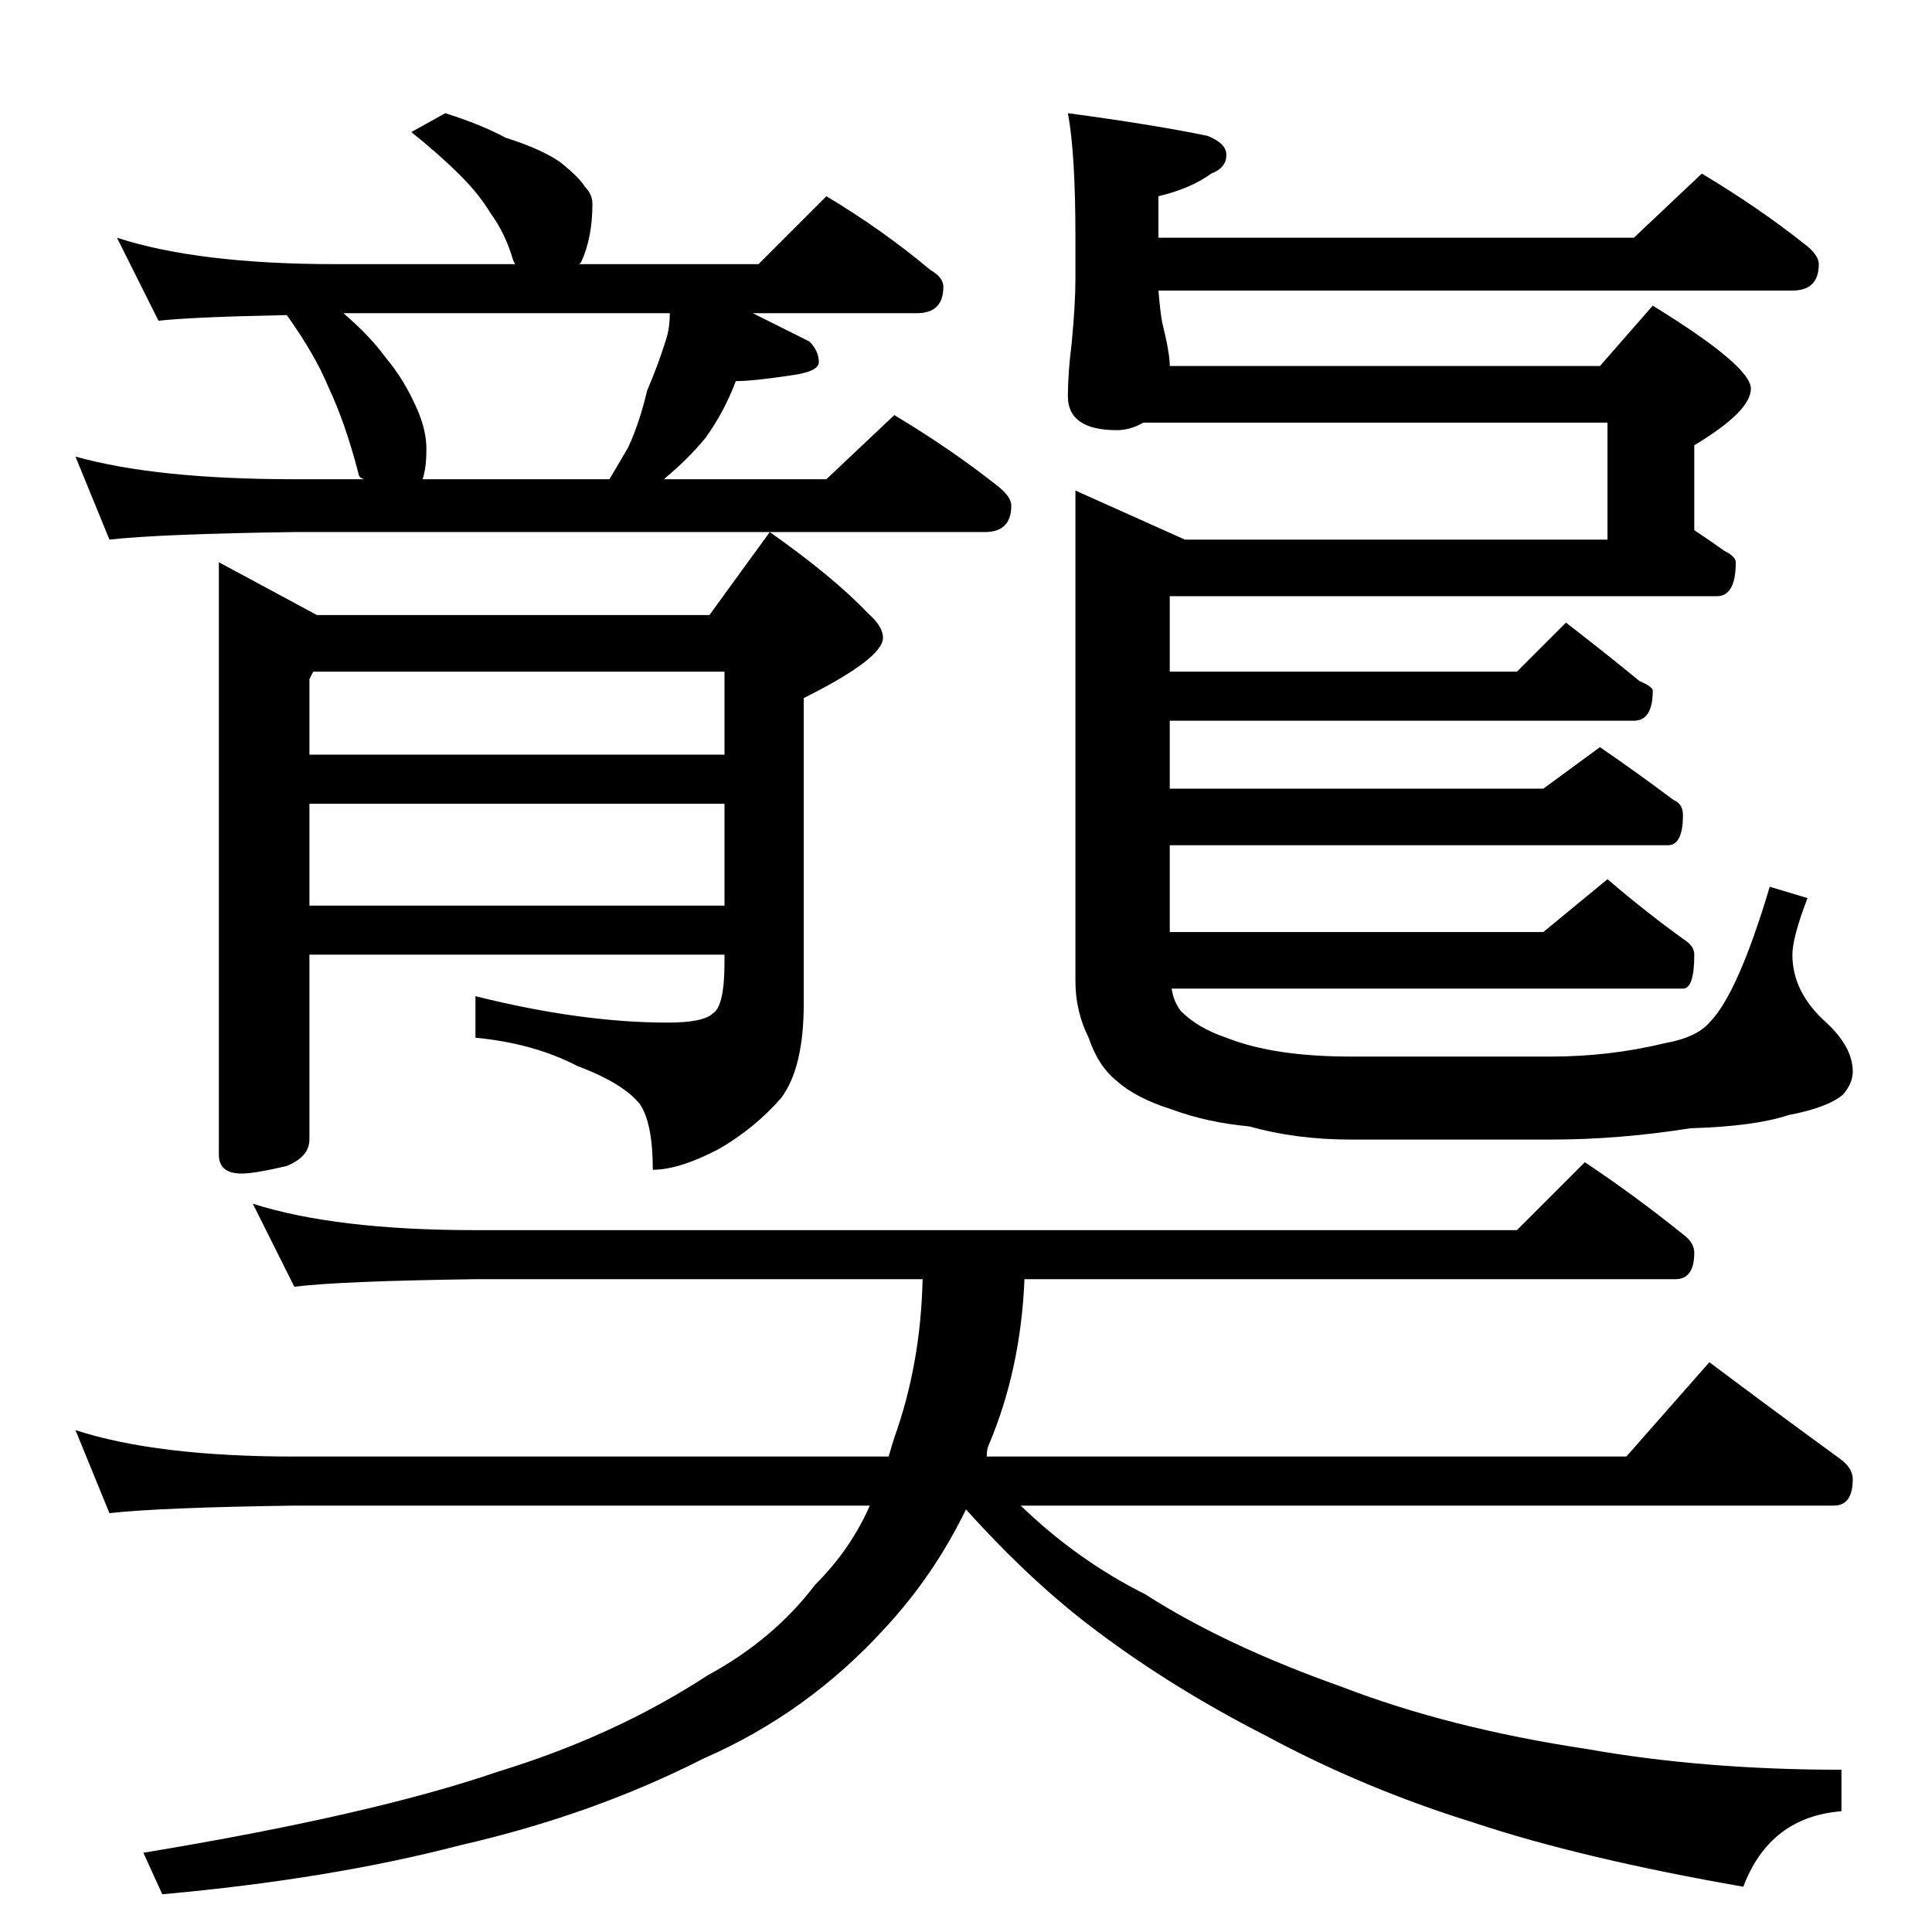 <?xml version="1.0" standalone="no"?>
<!DOCTYPE svg PUBLIC "-//W3C//DTD SVG 1.1//EN" "http://www.w3.org/Graphics/SVG/1.1/DTD/svg11.dtd" >
<svg xmlns="http://www.w3.org/2000/svg" xmlns:xlink="http://www.w3.org/1999/xlink" version="1.1" viewBox="0 -204 1024 1024">
  <g transform="matrix(1 0 0 -1 0 820)">
   <path fill="currentColor"
d="M236 964q19 -6 32 -13q19 -6 29 -13q10 -8 13 -13q4 -4 4 -9q0 -18 -6 -31l-1 -1h95l36 36q30 -18 55 -39q7 -4 7 -9q0 -14 -14 -14h-87l30 -15q5 -5 5 -11q0 -5 -15 -7q-20 -3 -29 -3q-6 -16 -16 -30q-9 -11 -21 -21l-1 -1h86l36 34q30 -18 54 -37q8 -6 8 -11
q0 -14 -14 -14h-366q-71 -1 -98 -4l-18 44q43 -12 116 -12h37q-3 1 -3 3q-7 27 -16 46q-7 17 -22 38q-50 -1 -68 -3l-22 44q43 -14 116 -14h95l-1 2q-4 14 -12 25q-6 10 -16 20q-11 11 -26 23zM224 770h99q6 10 10 17q6 13 10 30q6 14 10 27q2 6 2 14h-173q14 -12 22 -23
q11 -13 18 -30q4 -10 4 -19q0 -10 -2 -16zM902 932q30 -18 54 -37q8 -6 8 -11q0 -14 -14 -14h-336q1 -12 2 -17q4 -16 4 -23h228l28 32q52 -32 52 -44t-30 -30v-45q9 -6 16 -11q6 -3 6 -6q0 -18 -10 -18h-290v-40h184l26 26q22 -17 39 -31q7 -3 7 -5q0 -16 -10 -16h-246v-36
h198l30 22q19 -13 39 -28q5 -2 5 -8q0 -16 -8 -16h-264v-46h198l34 28q21 -18 42 -33q4 -3 4 -7q0 -18 -6 -18h-271q1 -7 5 -12q9 -9 24 -14q25 -10 66 -10h106q31 0 60 7q17 3 24 11q15 15 32 72l20 -6q-8 -21 -8 -30q0 -20 18 -36q14 -13 14 -26q0 -6 -5 -12
q-8 -7 -29 -11q-18 -6 -52 -7q-38 -6 -74 -6h-106q-29 0 -54 7q-22 2 -41 9q-19 6 -29 15q-10 8 -15 23q-7 14 -7 30v260l58 -26h224v62h-246q-7 -4 -14 -4q-26 0 -26 18q0 12 2 28q2 21 2 34v22q0 45 -4 66q45 -6 74 -12q10 -4 10 -10q0 -7 -8 -10q-11 -8 -28 -12v-22h252z
M134 386q44 -14 118 -14h552l36 36q27 -18 53 -39q5 -4 5 -9q0 -14 -10 -14h-345q-2 -48 -19 -88q-1 -2 -1 -6h339l44 50q36 -27 69 -51q7 -5 7 -11q0 -14 -10 -14h-431q30 -29 66 -47q42 -27 104 -49q57 -22 130 -33q62 -11 135 -11v-22q-38 -3 -52 -40q-86 15 -143 34
q-58 18 -110 46q-49 25 -89 55q-35 26 -70 65q-17 -35 -43 -63q-41 -45 -96 -69q-59 -30 -129 -46q-69 -18 -158 -26l-10 22q121 20 188 43q62 19 111 51q35 19 57 48q19 19 29 42h-305q-71 -1 -98 -4l-18 44q43 -14 116 -14h315q2 7 3 10q14 39 15 84h-237q-72 -1 -96 -4z
M166 668l-2 -4v-40h220v44h-218zM384 598h-220v-54h220v54zM384 518h-220v-98q0 -9 -12 -14q-17 -4 -24 -4q-12 0 -12 10v314l52 -28h208l32 44q34 -24 52 -43q8 -7 8 -13q0 -11 -42 -32v-162q0 -34 -12 -50q-14 -16 -33 -27q-21 -11 -35 -11q0 25 -7 35q-9 11 -33 20
q-23 12 -54 15v22q56 -14 102 -14q19 0 24 5q6 4 6 27v4z" />
  </g>

</svg>
